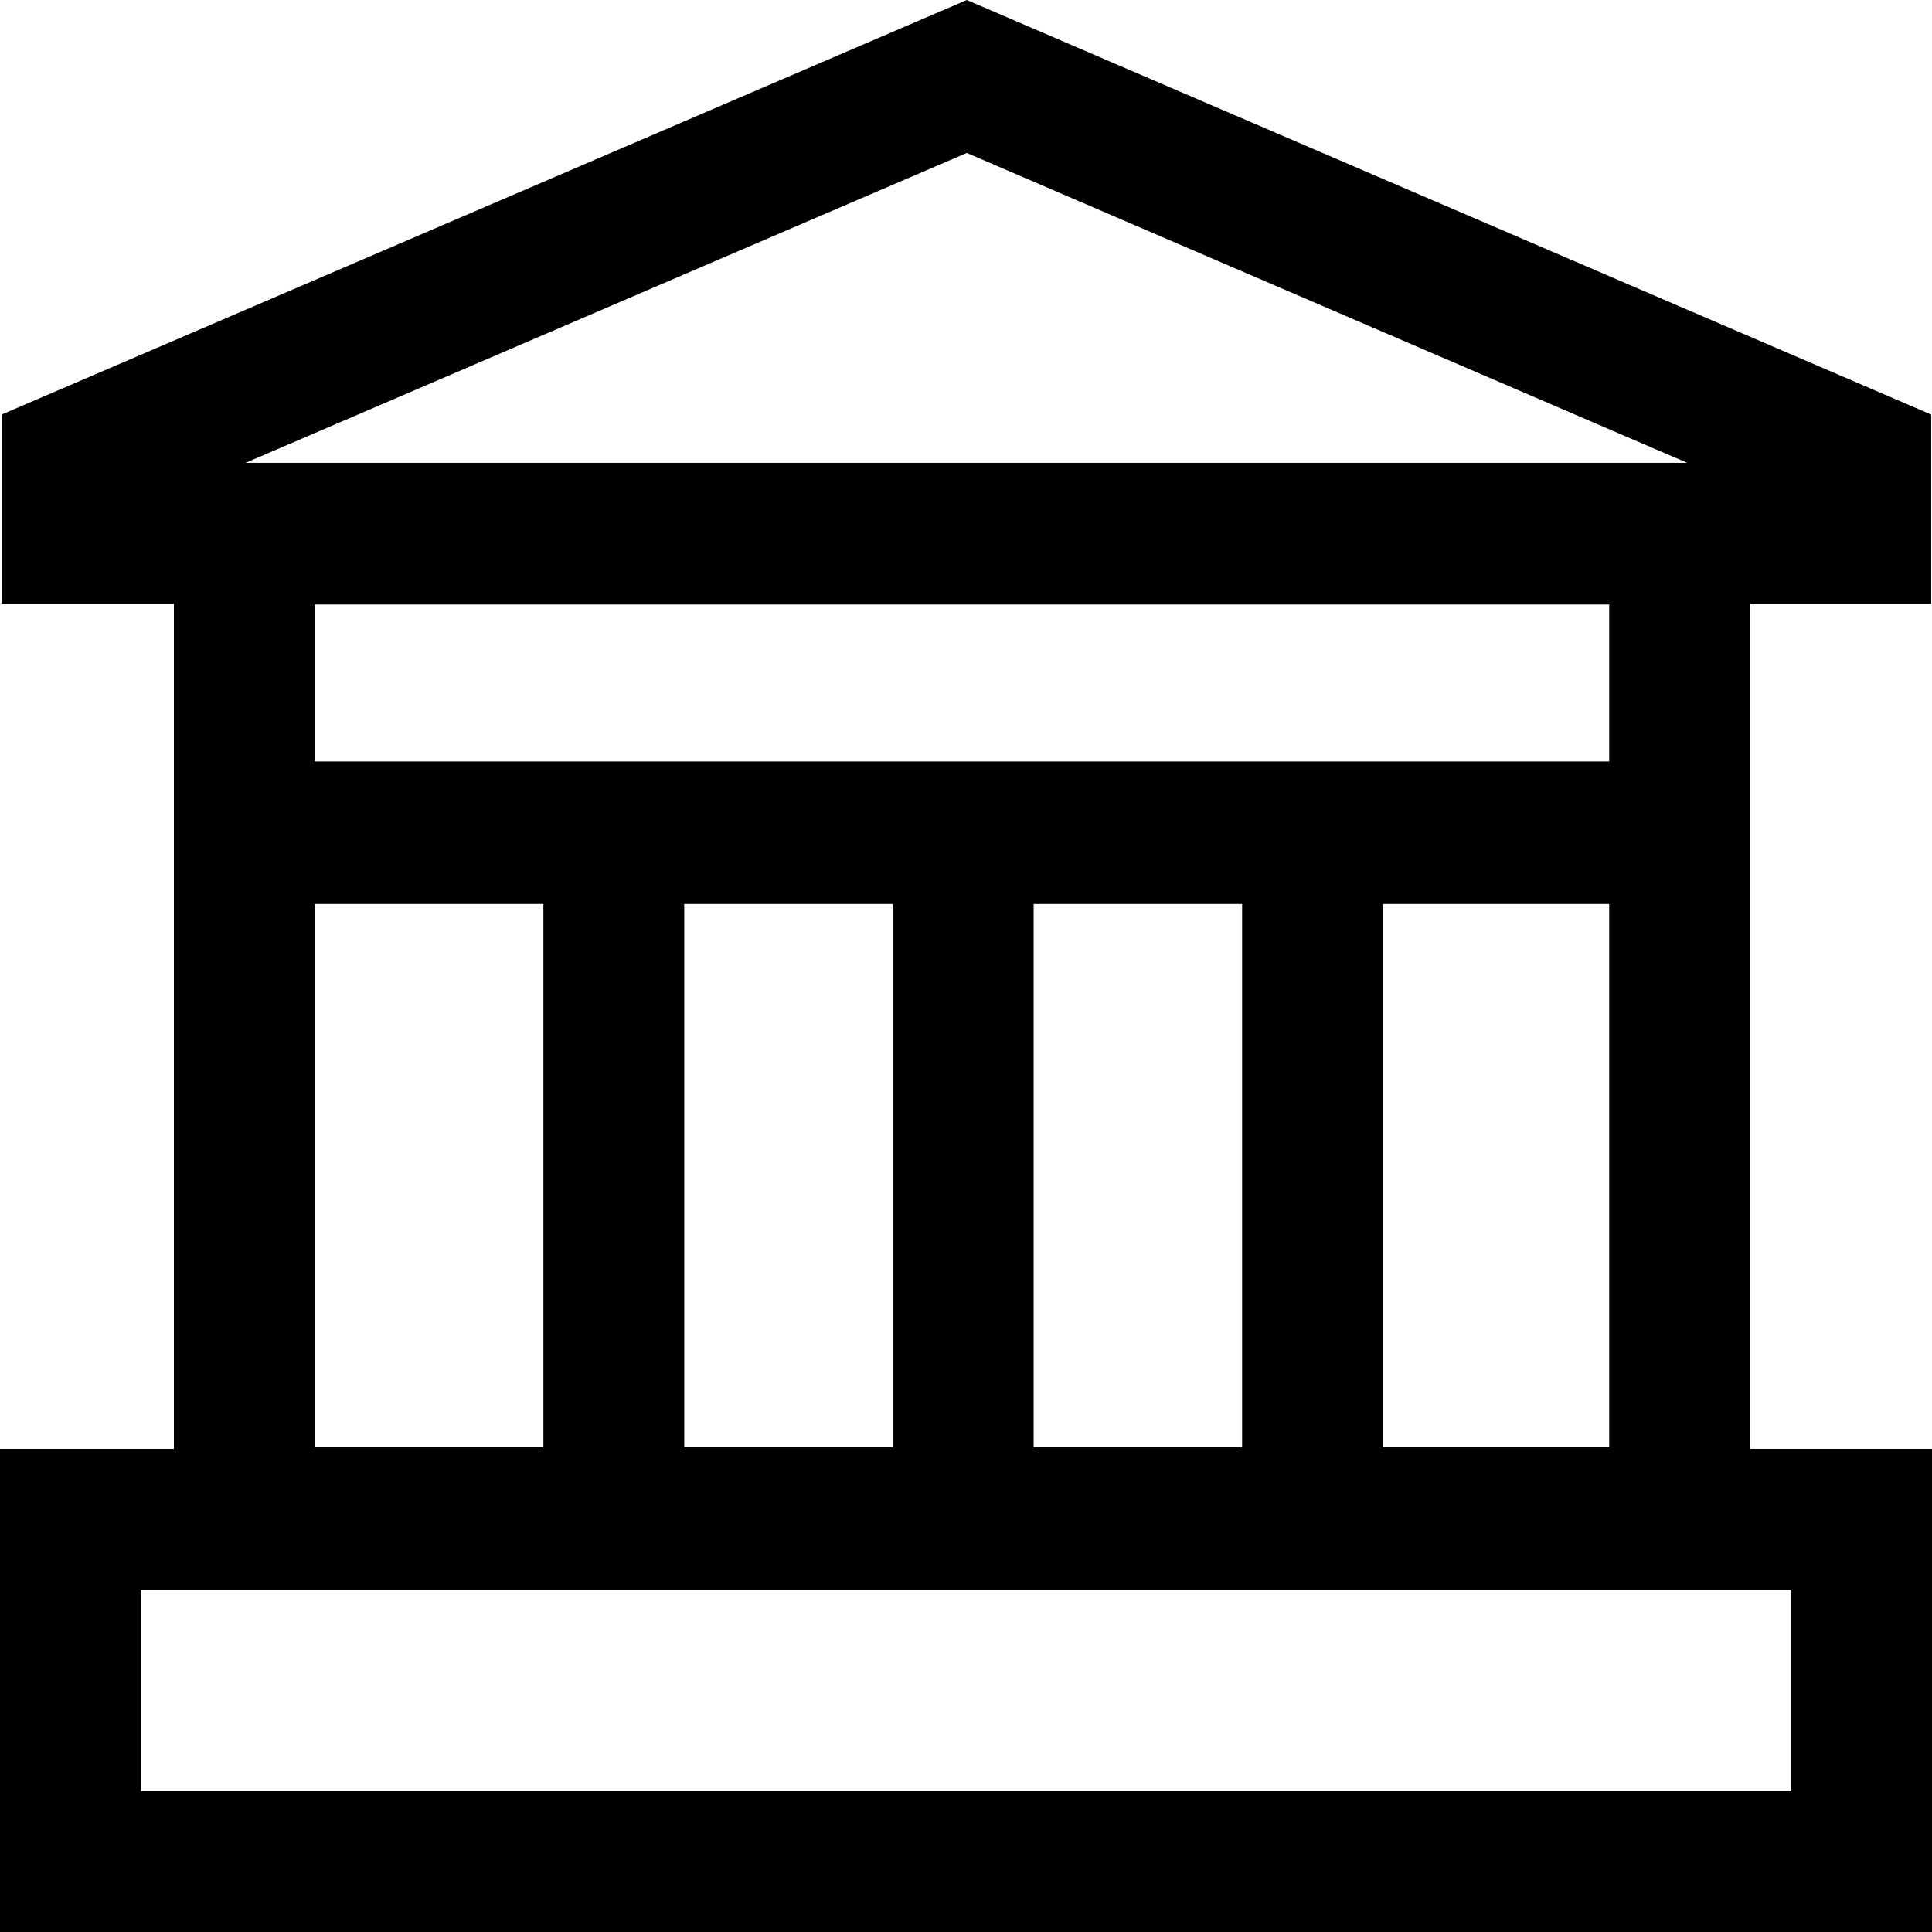 <svg viewBox="0 0 24 24" xmlns="http://www.w3.org/2000/svg">
  <path d="M21.74 18V7.5h2.25V5.15L12.01 0 .02 5.15V7.5h2.14V18H0v6h24v-6zM12.01 1.9l8.95 3.85H3.05zm-8.1 7.56V7.51h16.08v1.95zm4.59 1.77h2.59v6.75H8.5zm-1.75 6.75H3.91v-6.75h2.84zm8.68 0h-2.59v-6.75h2.59zm1.75-6.75h2.81v6.75h-2.81zm5.07 11.02H1.75v-2.5h20.5z"/>
</svg>
